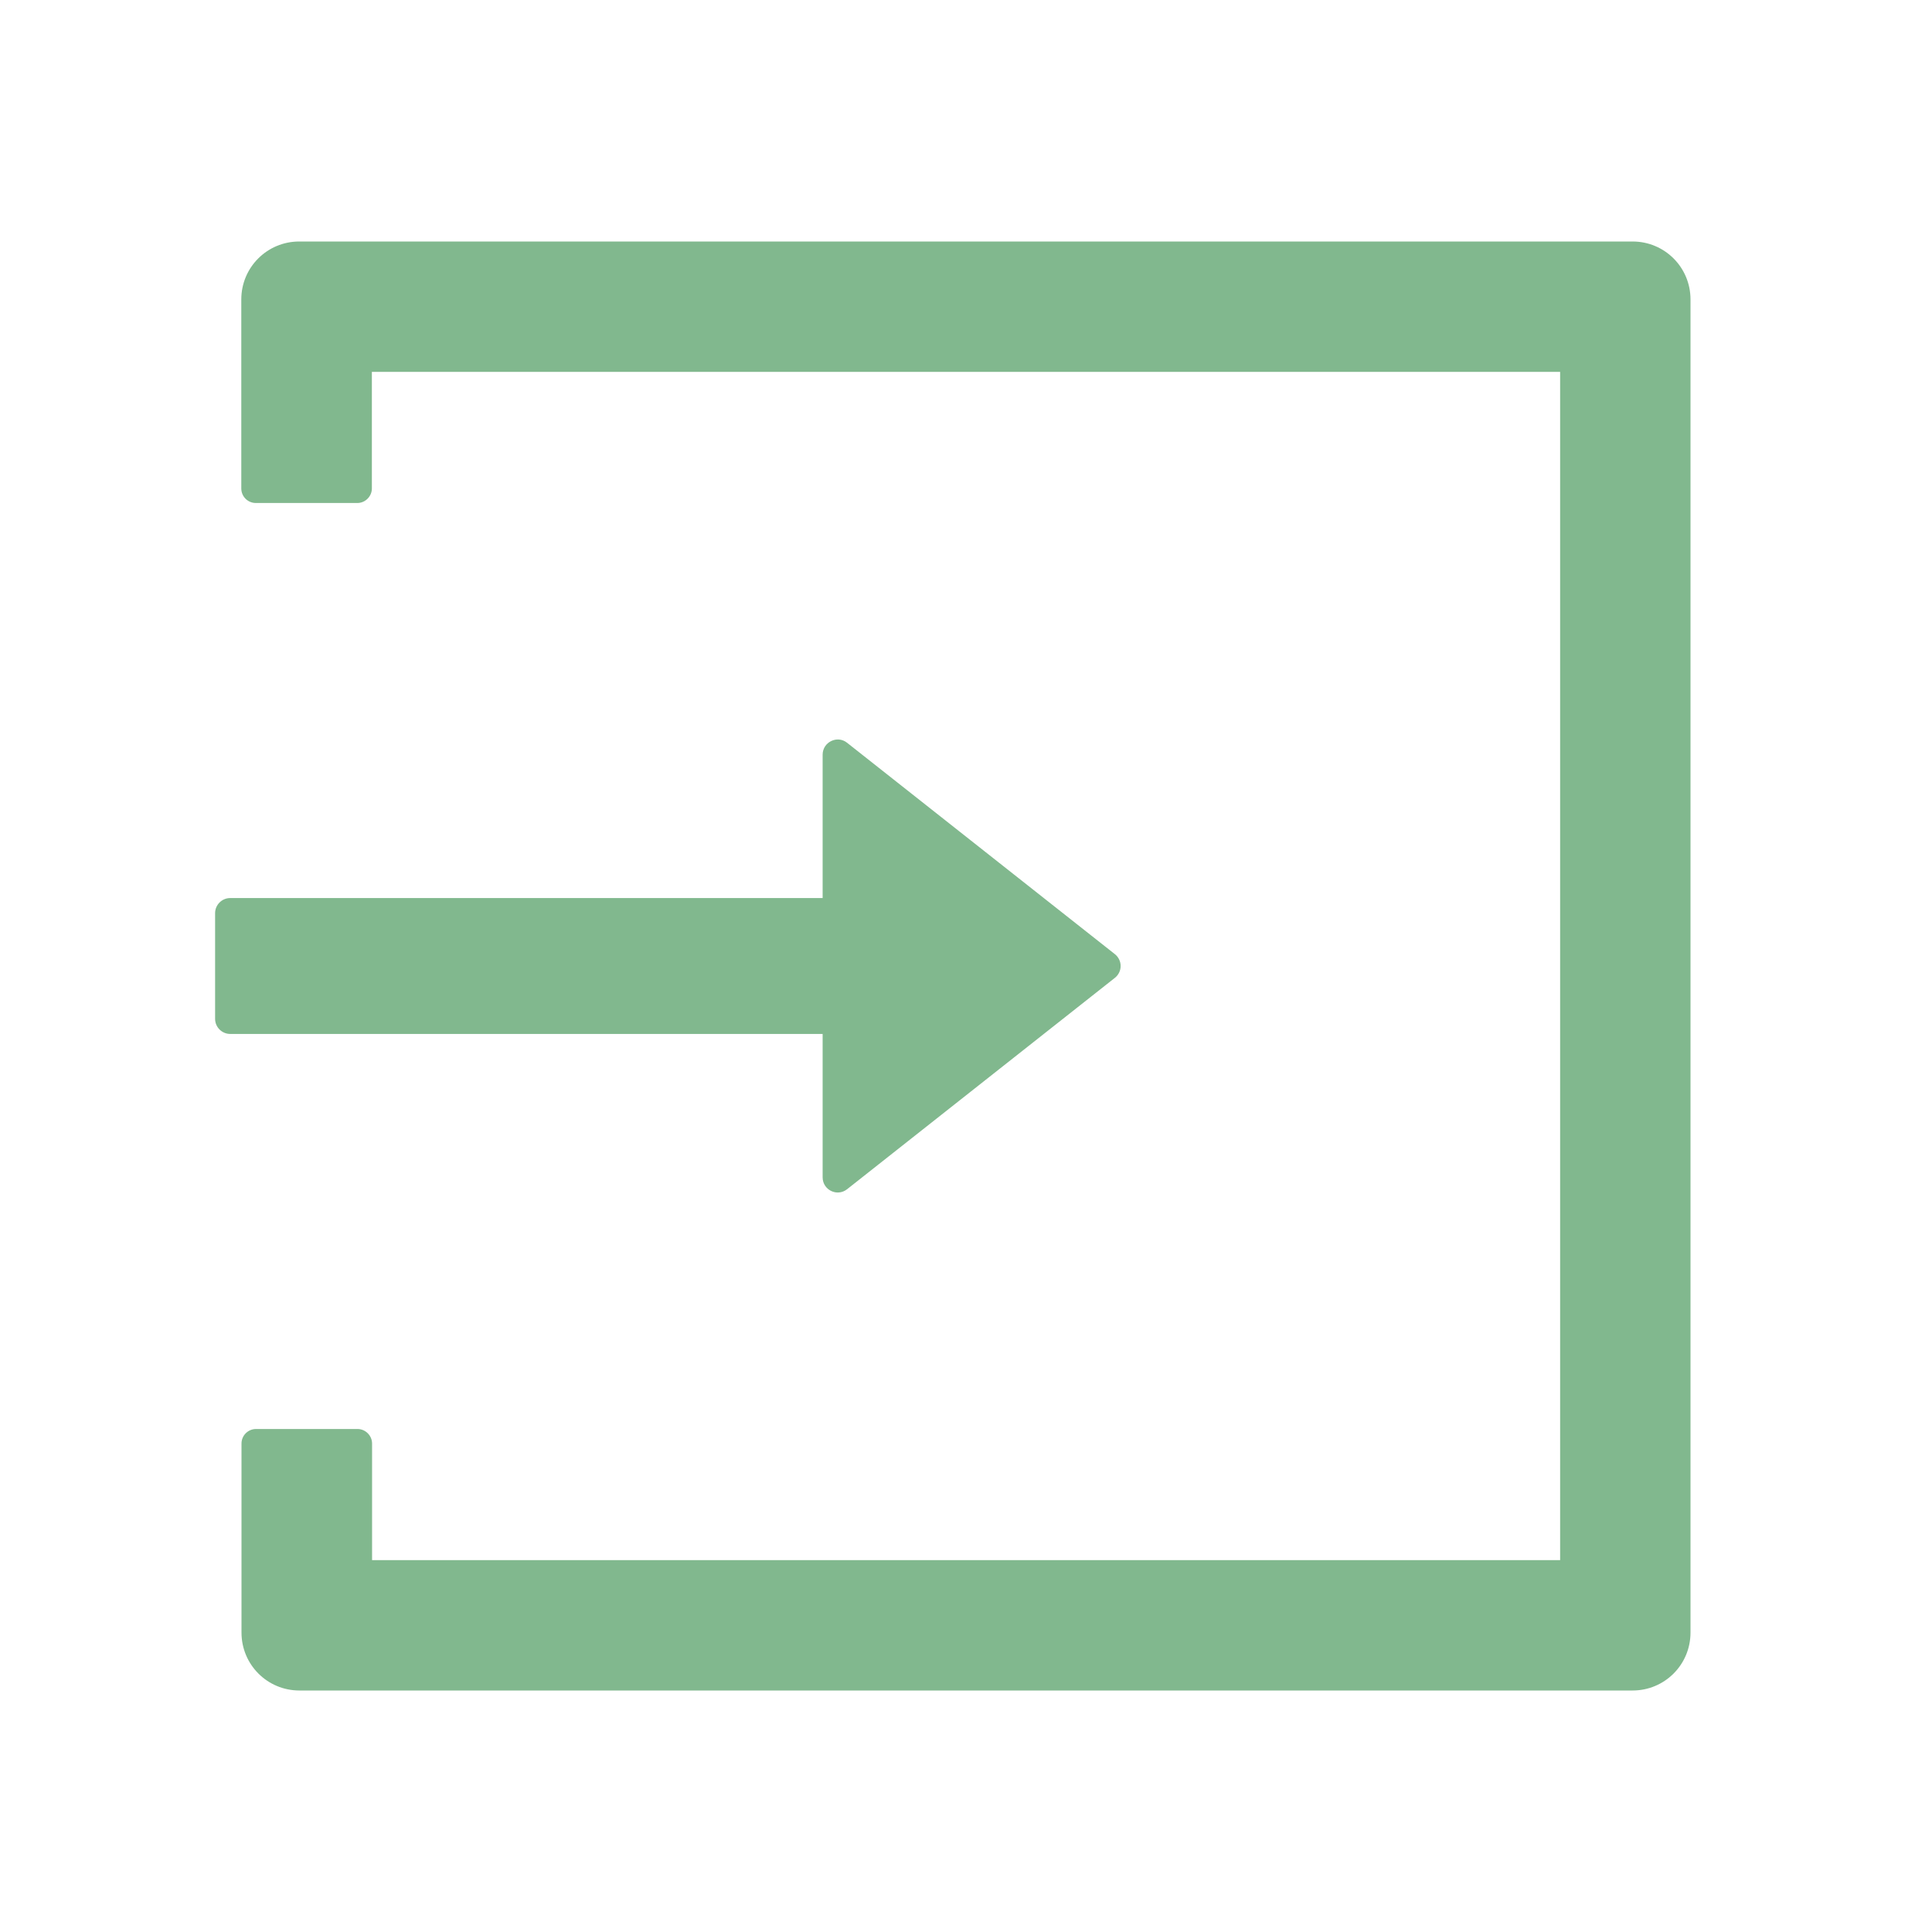 <svg width="48" height="48" viewBox="0 0 48 48" fill="none" xmlns="http://www.w3.org/2000/svg">
<path d="M6.361 35.503H8.883C9.08 35.503 9.244 35.667 9.244 35.864V38.761H38.761V9.239H9.239V12.136C9.239 12.333 9.075 12.497 8.878 12.497H6.356C6.159 12.497 5.995 12.338 5.995 12.136V7.439C5.995 6.642 6.638 6 7.434 6H40.561C41.358 6 42 6.642 42 7.439V40.561C42 41.358 41.358 42 40.561 42H7.439C6.642 42 6 41.358 6 40.561V35.864C6 35.663 6.164 35.503 6.361 35.503ZM5.719 22.312H20.438V18.75C20.438 18.436 20.803 18.258 21.047 18.455L27.698 23.705C27.743 23.74 27.779 23.785 27.804 23.836C27.829 23.887 27.842 23.943 27.842 24C27.842 24.057 27.829 24.113 27.804 24.164C27.779 24.215 27.743 24.26 27.698 24.295L21.047 29.545C20.798 29.742 20.438 29.564 20.438 29.25V25.688H5.719C5.513 25.688 5.344 25.519 5.344 25.312V22.688C5.344 22.481 5.513 22.312 5.719 22.312Z" fill="#81B88E"/>
</svg>
